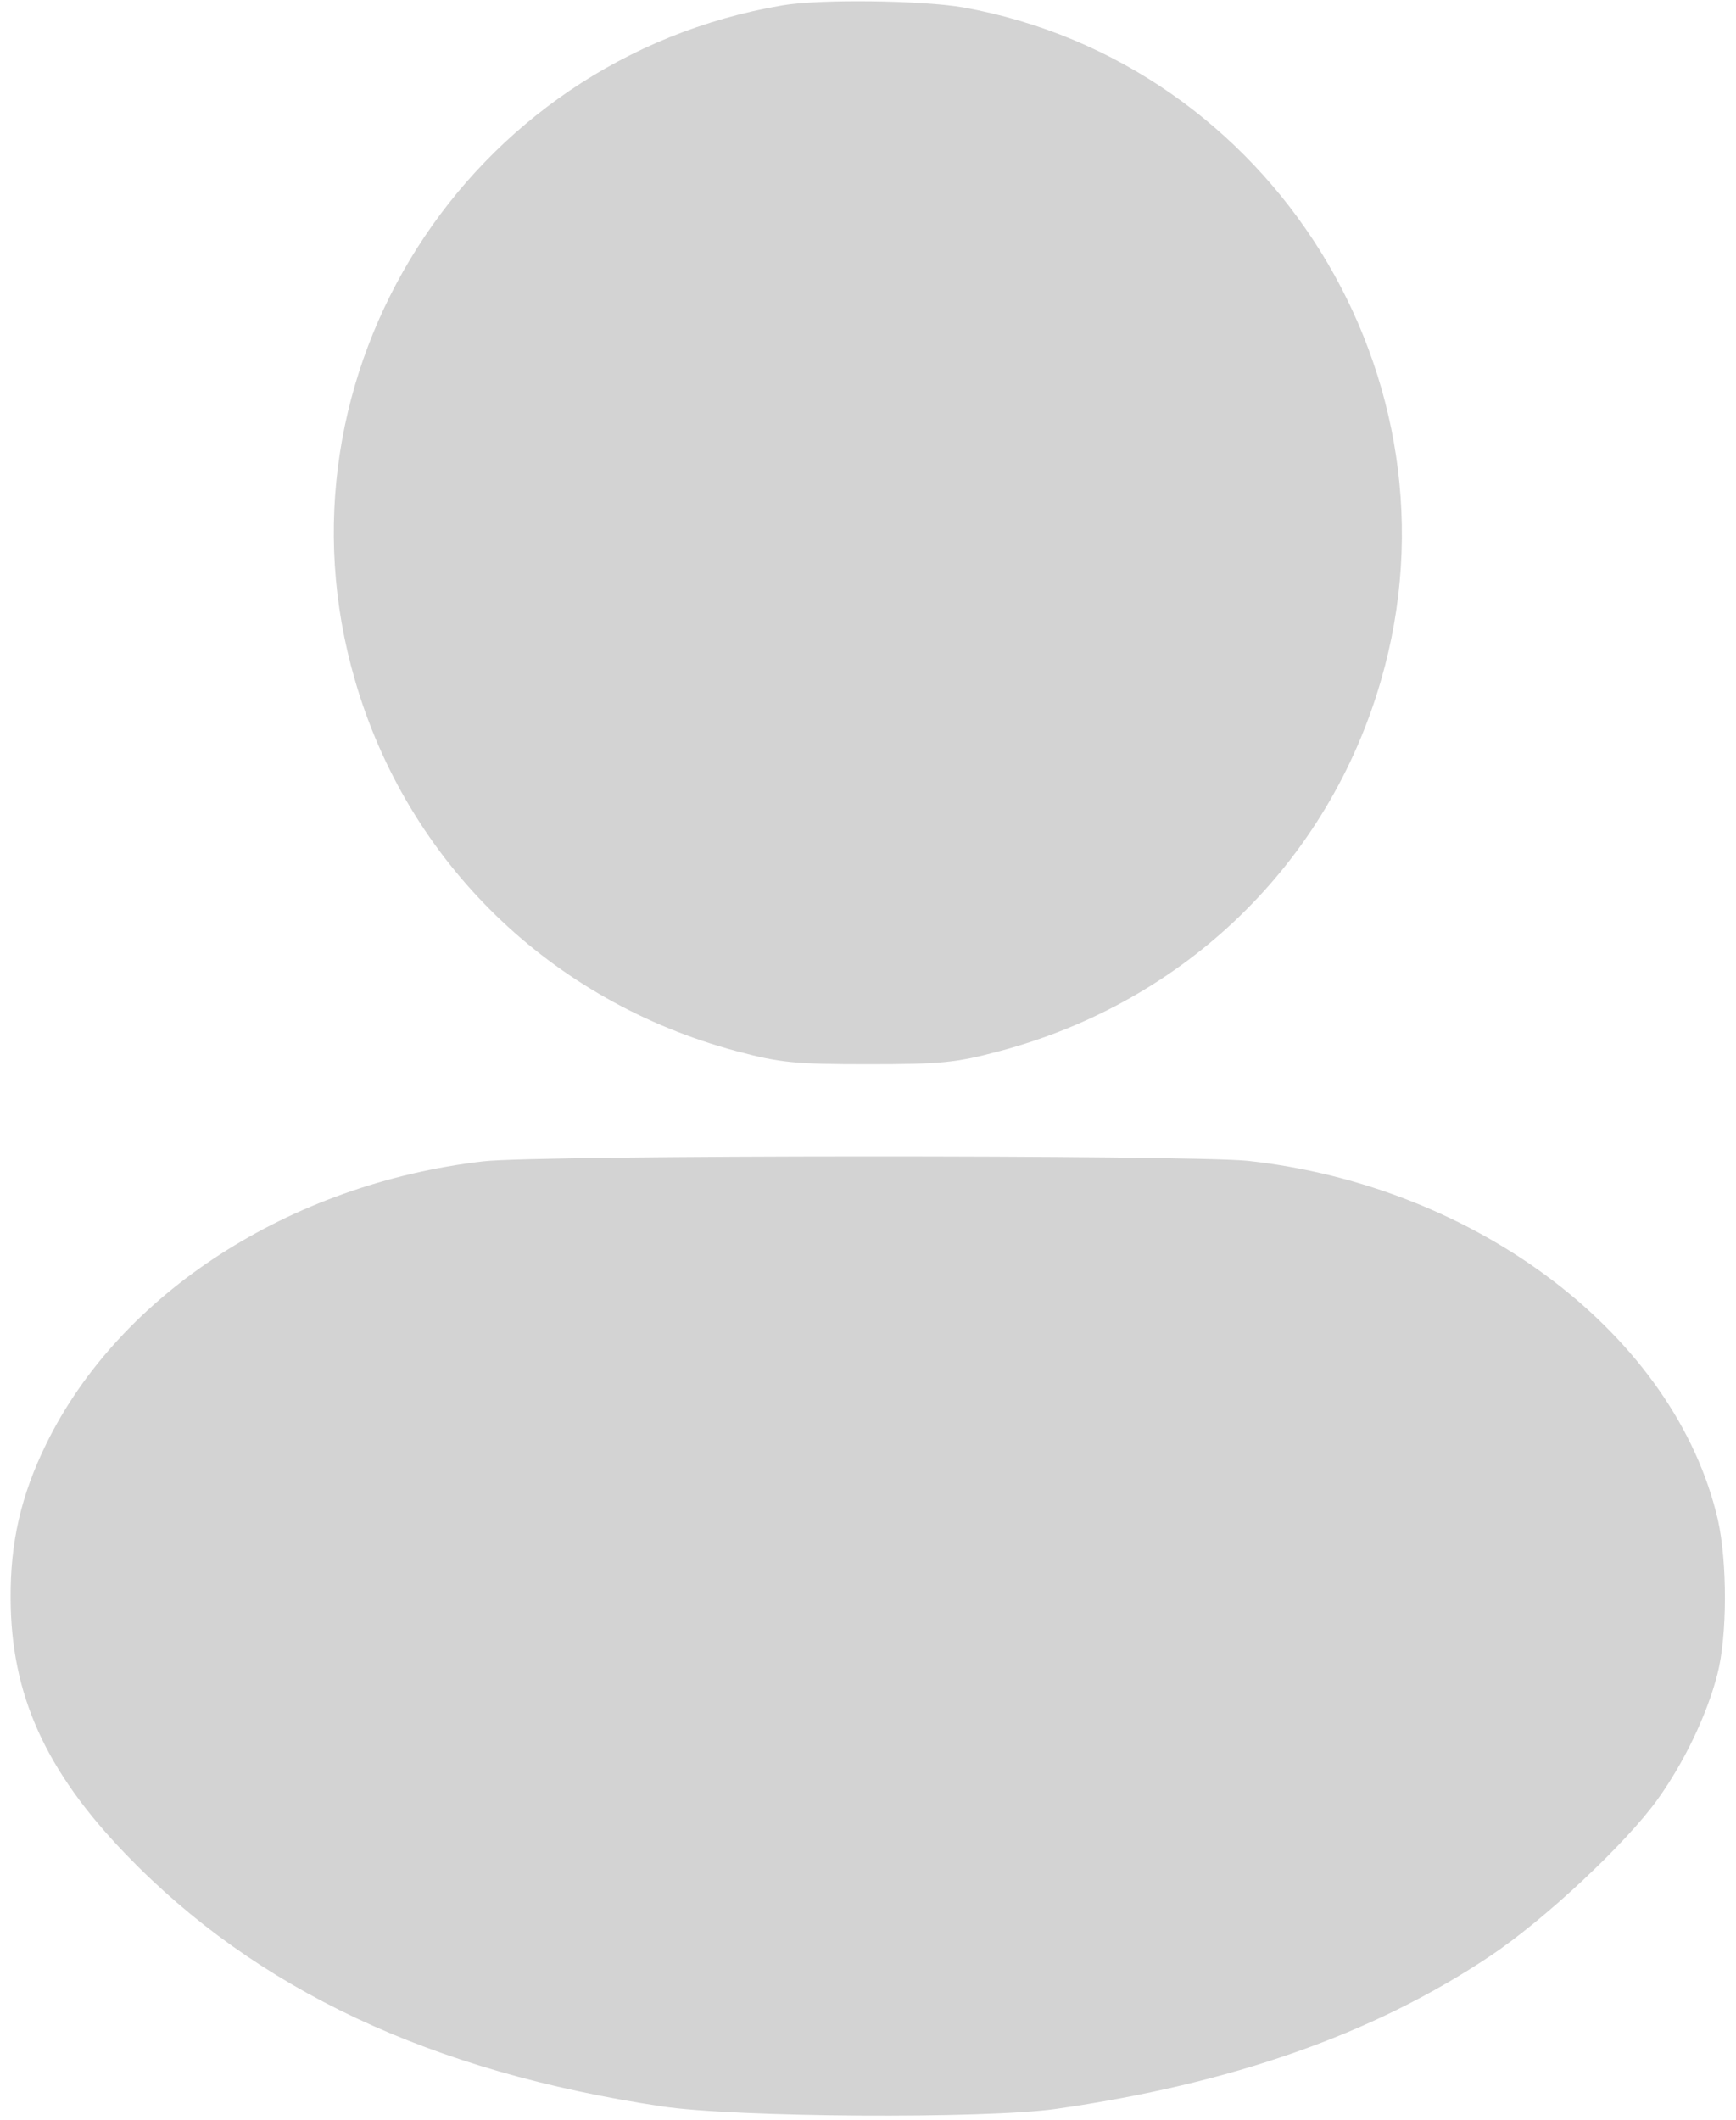 <svg width="113" height="138" viewBox="0 0 113 138" fill="none" xmlns="http://www.w3.org/2000/svg">
<path d="M50.922 0.351C30.374 3.841 17.327 24.39 23.1 44.254C26.525 56.127 35.853 65.194 47.954 68.424C50.759 69.174 51.738 69.272 56.5 69.272C61.262 69.272 62.241 69.174 65.046 68.424C77.179 65.194 86.475 56.159 89.9 44.254C95.575 24.651 82.789 4.102 62.697 0.482C60.088 0.025 53.369 -0.073 50.922 0.351Z" fill="#D3D3D3"/>
<path d="M31.45 75.594C18.827 77.062 7.803 84.205 3.008 93.99C1.377 97.317 0.659 100.383 0.692 104.101C0.725 110.298 2.943 115.256 8.194 120.703C16.674 129.51 28.058 134.859 43.094 137.11C47.856 137.827 64.132 137.925 68.731 137.273C80.147 135.642 89.378 132.413 96.945 127.357C100.533 124.976 105.85 119.986 107.905 117.115C109.633 114.702 111.101 111.636 111.786 108.994C112.438 106.482 112.438 101.688 111.819 98.915C109.046 86.977 96.195 77.192 81.224 75.561C77.44 75.17 35.005 75.17 31.45 75.594Z" fill="#D3D3D3"/>
</svg>
